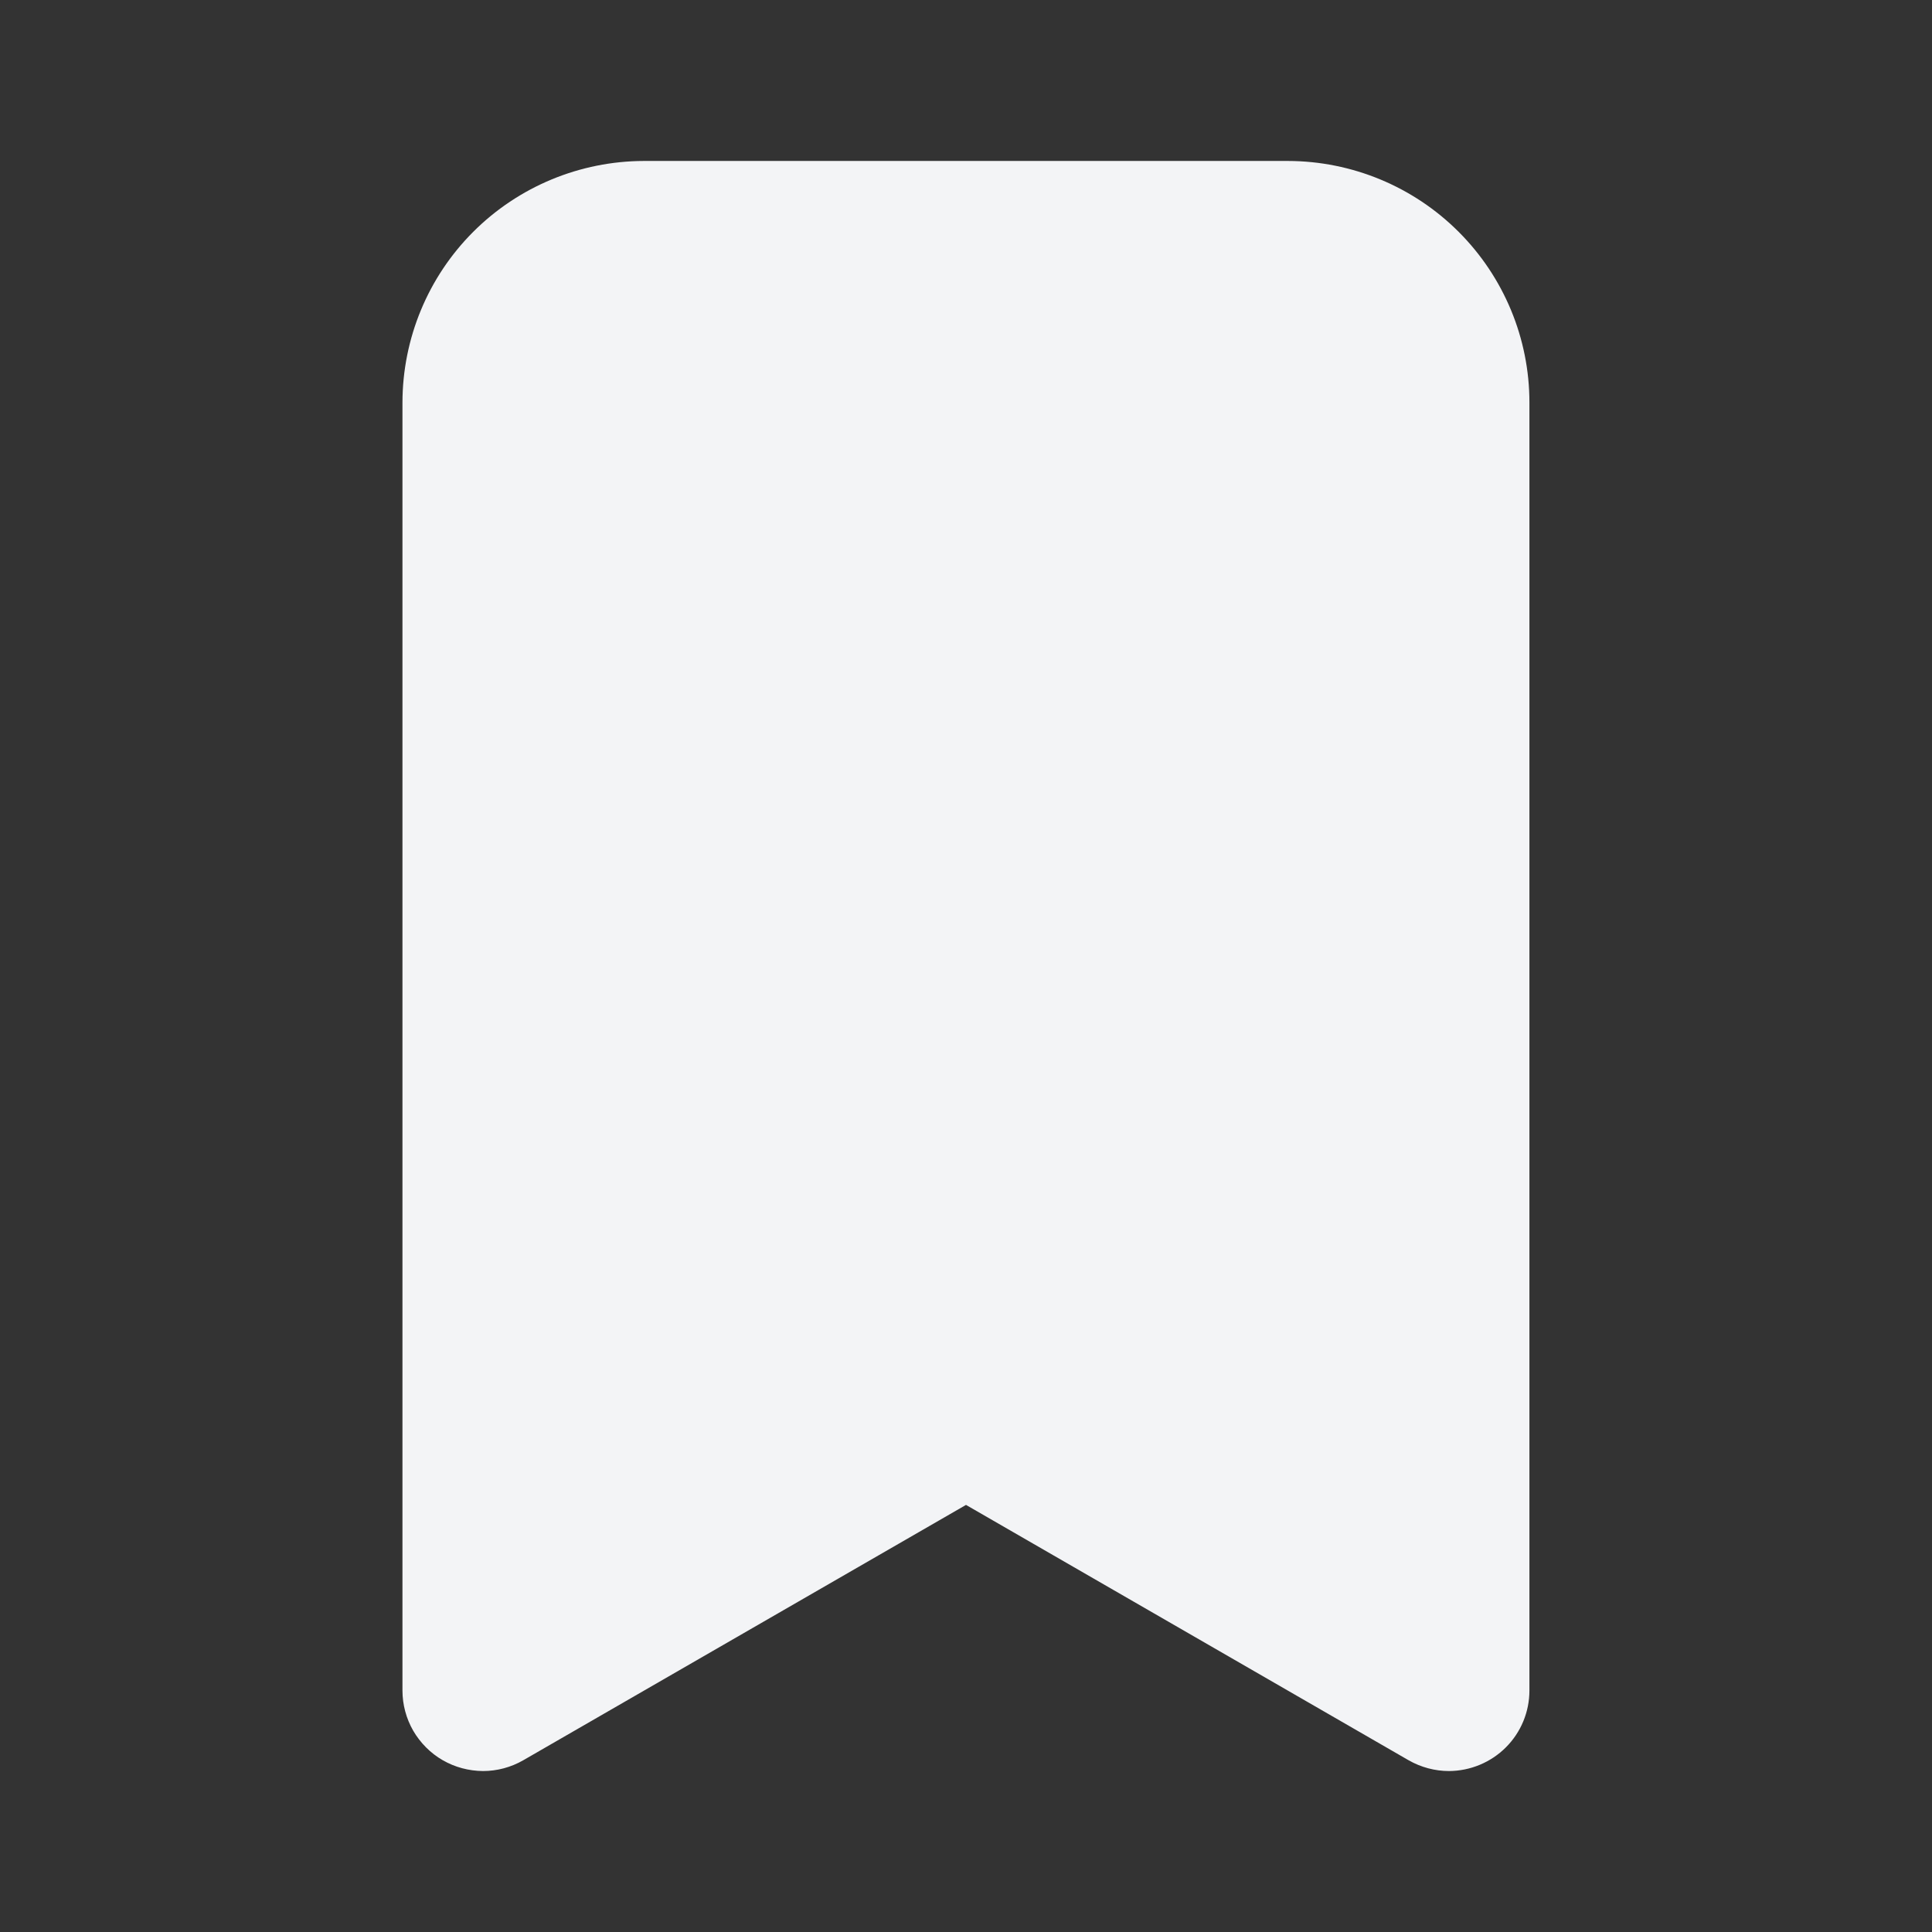 <svg width="16" height="16" viewBox="0 0 16 16" fill="none" xmlns="http://www.w3.org/2000/svg">
<rect x="0" y="0" width="16" height="16" fill="#333333" stroke="none"/>
<path d="M12 14.667C11.883 14.667 11.768 14.636 11.666 14.578L8 12.463L4.333 14.578C4.232 14.636 4.117 14.667 4 14.667C3.883 14.666 3.768 14.636 3.666 14.577C3.565 14.519 3.481 14.434 3.422 14.333C3.364 14.232 3.333 14.117 3.333 14V3.333C3.334 2.803 3.544 2.295 3.919 1.92C4.294 1.545 4.803 1.334 5.333 1.333H10.666C11.197 1.334 11.705 1.545 12.08 1.92C12.455 2.295 12.666 2.803 12.666 3.333V14C12.666 14.177 12.596 14.346 12.471 14.471C12.346 14.596 12.176 14.666 12 14.667Z" fill="#F3F4F6"/>
</svg>
